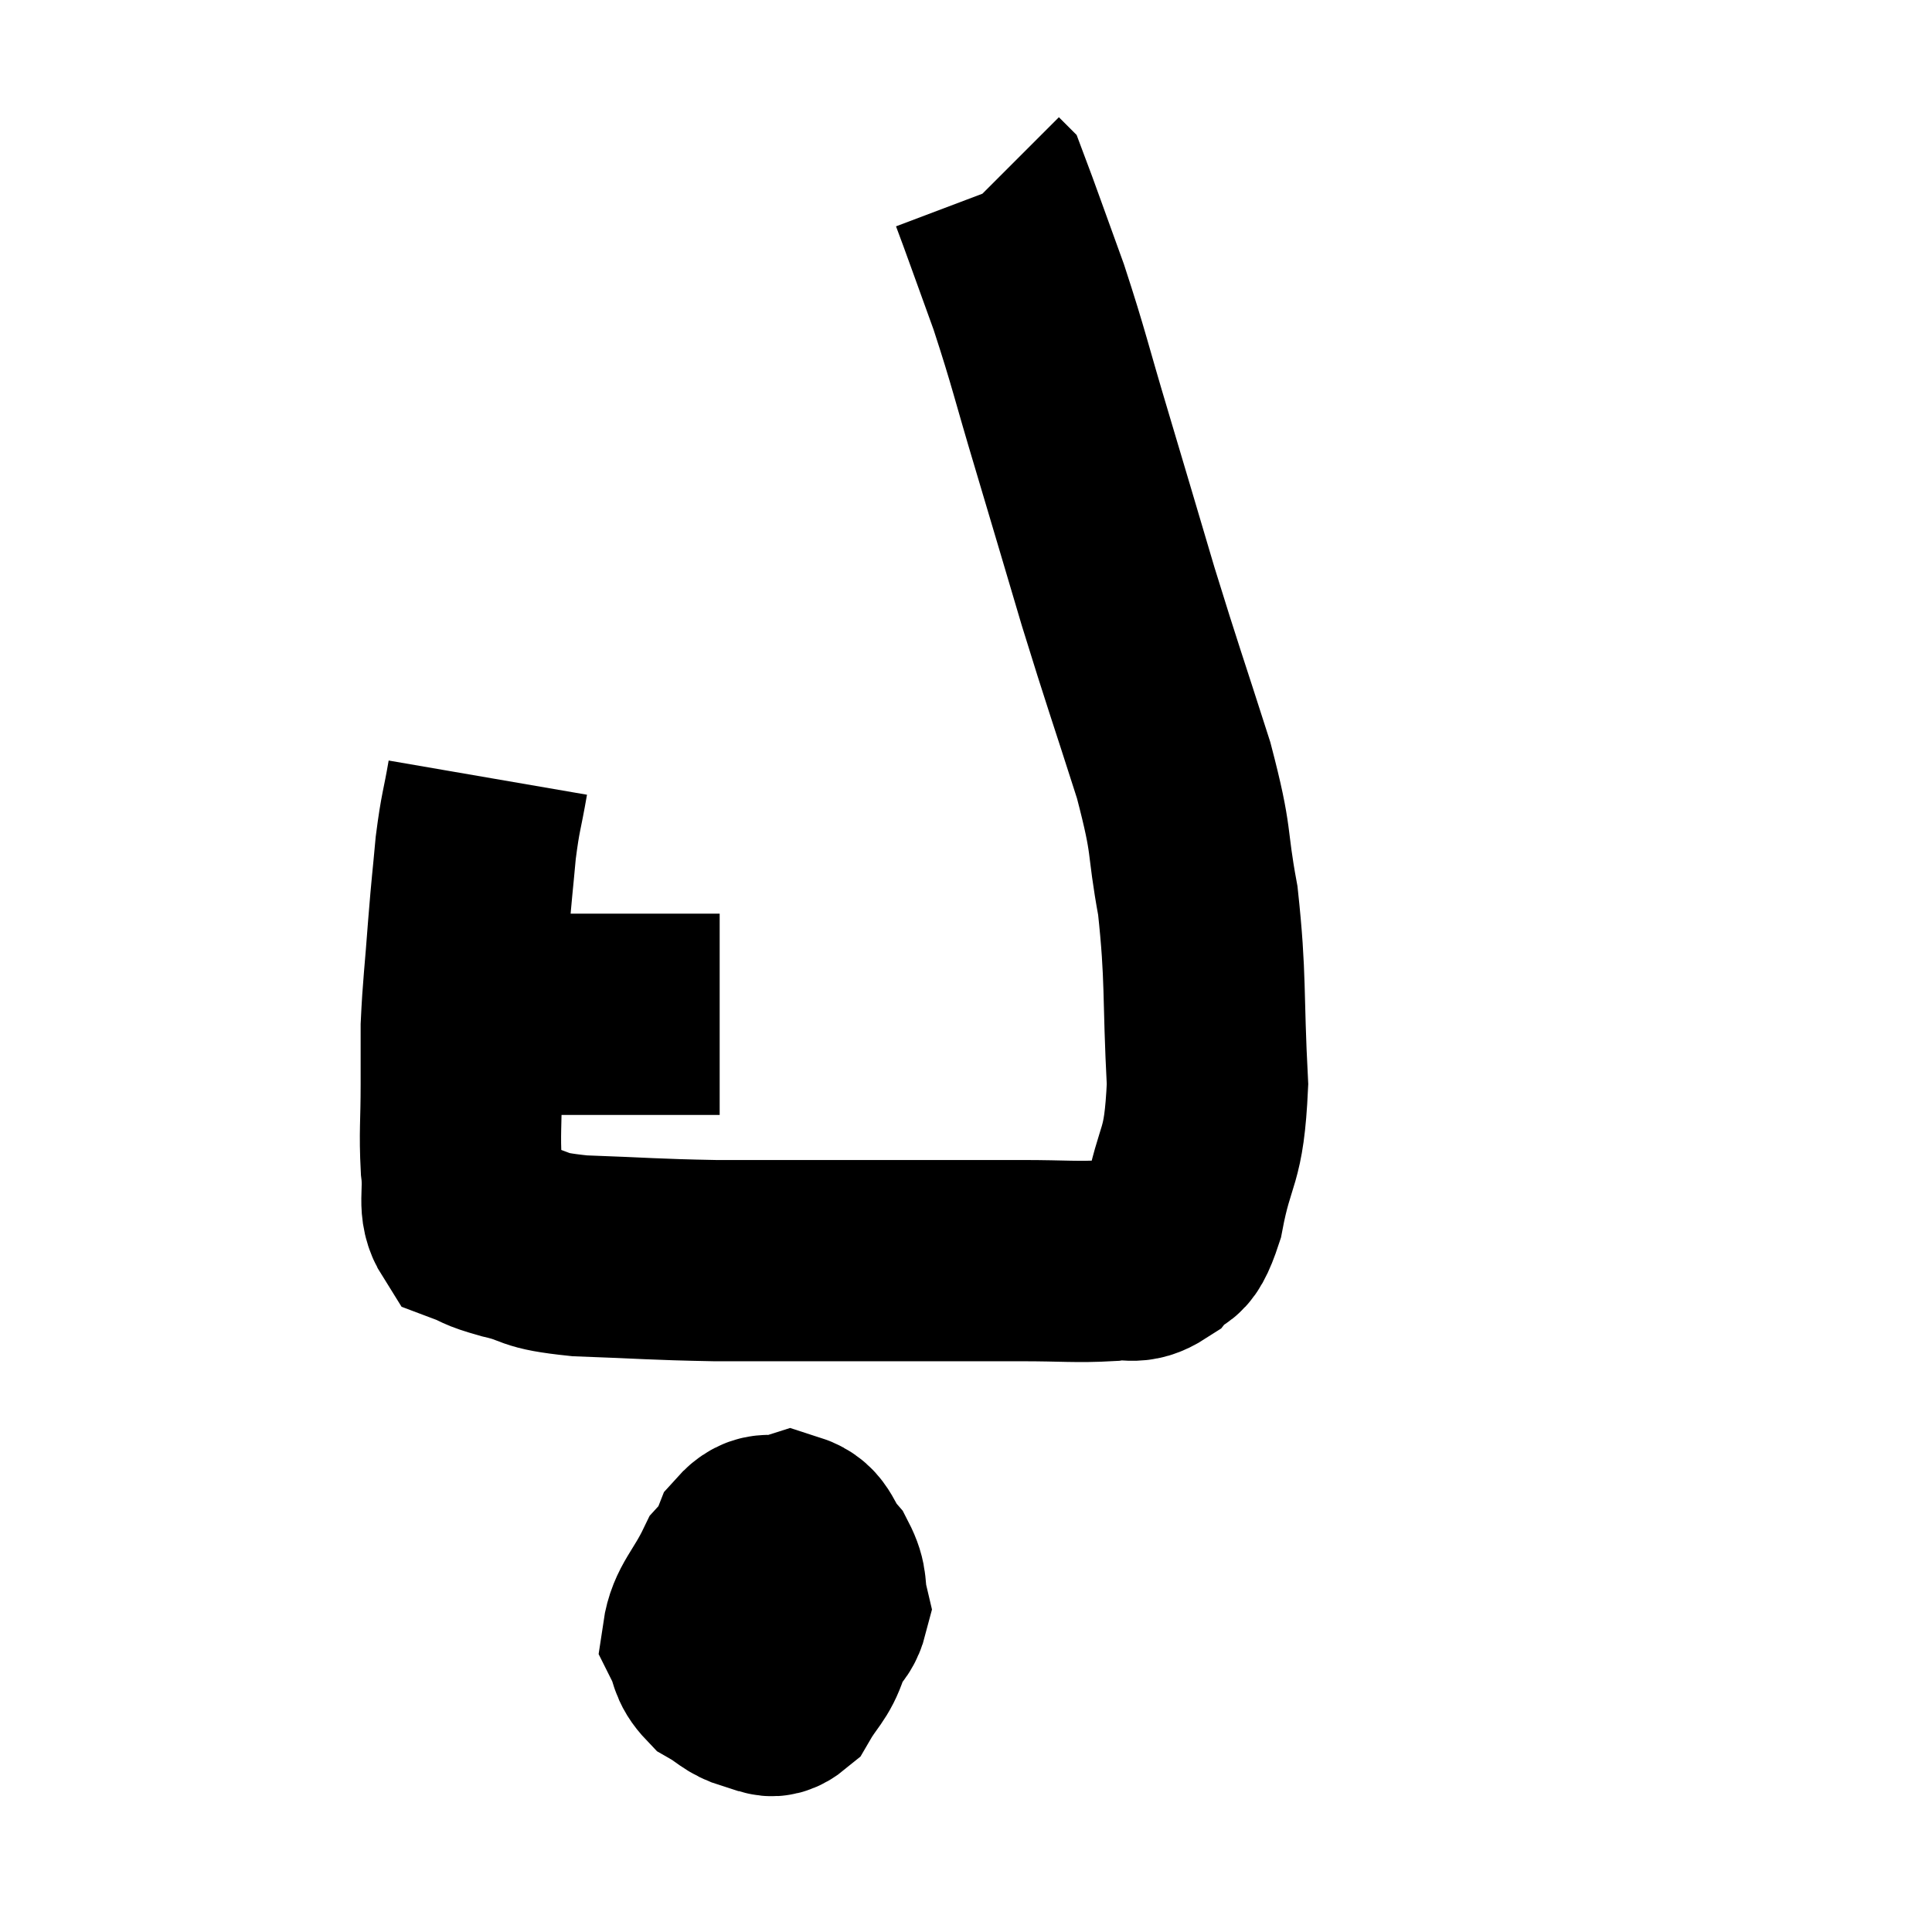 <svg width="48" height="48" viewBox="0 0 48 48" xmlns="http://www.w3.org/2000/svg"><path d="M 11.64 25.2 C 12.24 25.2, 11.955 25.2, 12.84 25.2 C 14.01 25.2, 14.22 25.2, 15.18 25.2 C 15.93 25.2, 16.005 25.2, 16.68 25.2 C 17.28 25.2, 17.58 25.2, 17.88 25.2 C 17.88 25.2, 17.88 25.2, 17.88 25.2 L 17.88 25.2" fill="none" stroke="black" stroke-width="5"></path><path d="M 12.12 19.32 C 11.97 20.19, 11.94 20.13, 11.82 21.06 C 11.73 22.05, 11.73 21.93, 11.64 23.04 C 11.55 24.27, 11.505 24.525, 11.46 25.5 C 11.46 26.22, 11.46 26.07, 11.46 26.94 C 11.46 27.96, 11.415 28.11, 11.46 28.98 C 11.55 29.7, 11.355 29.97, 11.64 30.42 C 12.12 30.6, 11.91 30.585, 12.6 30.78 C 13.5 30.99, 13.11 31.065, 14.4 31.2 C 16.08 31.26, 16.185 31.29, 17.76 31.32 C 19.23 31.32, 19.485 31.32, 20.7 31.32 C 21.66 31.32, 21.45 31.32, 22.62 31.32 C 24 31.32, 24.15 31.32, 25.38 31.32 C 26.46 31.32, 26.73 31.365, 27.54 31.32 C 28.08 31.23, 28.155 31.44, 28.62 31.14 C 29.01 30.63, 29.055 31.17, 29.4 30.12 C 29.7 28.53, 29.91 28.875, 30 26.94 C 29.88 24.66, 29.97 24.33, 29.76 22.38 C 29.46 20.76, 29.655 21.03, 29.16 19.14 C 28.47 16.98, 28.41 16.86, 27.78 14.82 C 27.21 12.9, 27.195 12.84, 26.64 10.98 C 26.1 9.18, 26.07 8.94, 25.56 7.38 C 25.08 6.06, 24.855 5.415, 24.6 4.74 C 24.57 4.71, 24.555 4.695, 24.54 4.68 C 24.54 4.68, 24.54 4.68, 24.54 4.68 L 24.54 4.68" fill="none" stroke="black" stroke-width="5"></path><path d="M 19.74 39.24 C 19.38 39.48, 19.215 39.42, 19.02 39.72 C 18.99 40.08, 18.75 40.17, 18.96 40.44 C 19.41 40.62, 19.455 40.92, 19.86 40.8 C 20.22 40.38, 20.46 40.425, 20.58 39.96 C 20.46 39.45, 20.58 39.405, 20.34 38.94 C 19.98 38.52, 20.04 38.235, 19.62 38.1 C 19.14 38.25, 19.035 37.98, 18.66 38.4 C 18.39 39.09, 18.105 39.21, 18.12 39.78 C 18.42 40.23, 18.315 40.425, 18.72 40.68 C 19.23 40.74, 19.365 40.83, 19.74 40.8 C 19.98 40.68, 20.085 40.86, 20.22 40.56 C 20.25 40.08, 20.34 39.96, 20.28 39.6 C 20.13 39.36, 20.325 39.255, 19.98 39.12 C 19.44 39.09, 19.335 39.075, 18.9 39.06 C 18.57 39.06, 18.6 38.655, 18.24 39.06 C 17.85 39.87, 17.55 40.065, 17.46 40.68 C 17.67 41.1, 17.565 41.19, 17.88 41.52 C 18.3 41.76, 18.33 41.88, 18.72 42 C 19.08 42, 19.095 42.285, 19.44 42 C 19.77 41.43, 19.92 41.4, 20.1 40.86 C 20.13 40.35, 20.145 40.275, 20.16 39.84 C 20.16 39.48, 20.34 39.39, 20.16 39.12 C 19.8 38.94, 19.755 38.79, 19.44 38.76 C 19.17 38.88, 19.125 38.805, 18.9 39 L 18.54 39.54" fill="none" stroke="black" stroke-width="5"></path></svg>